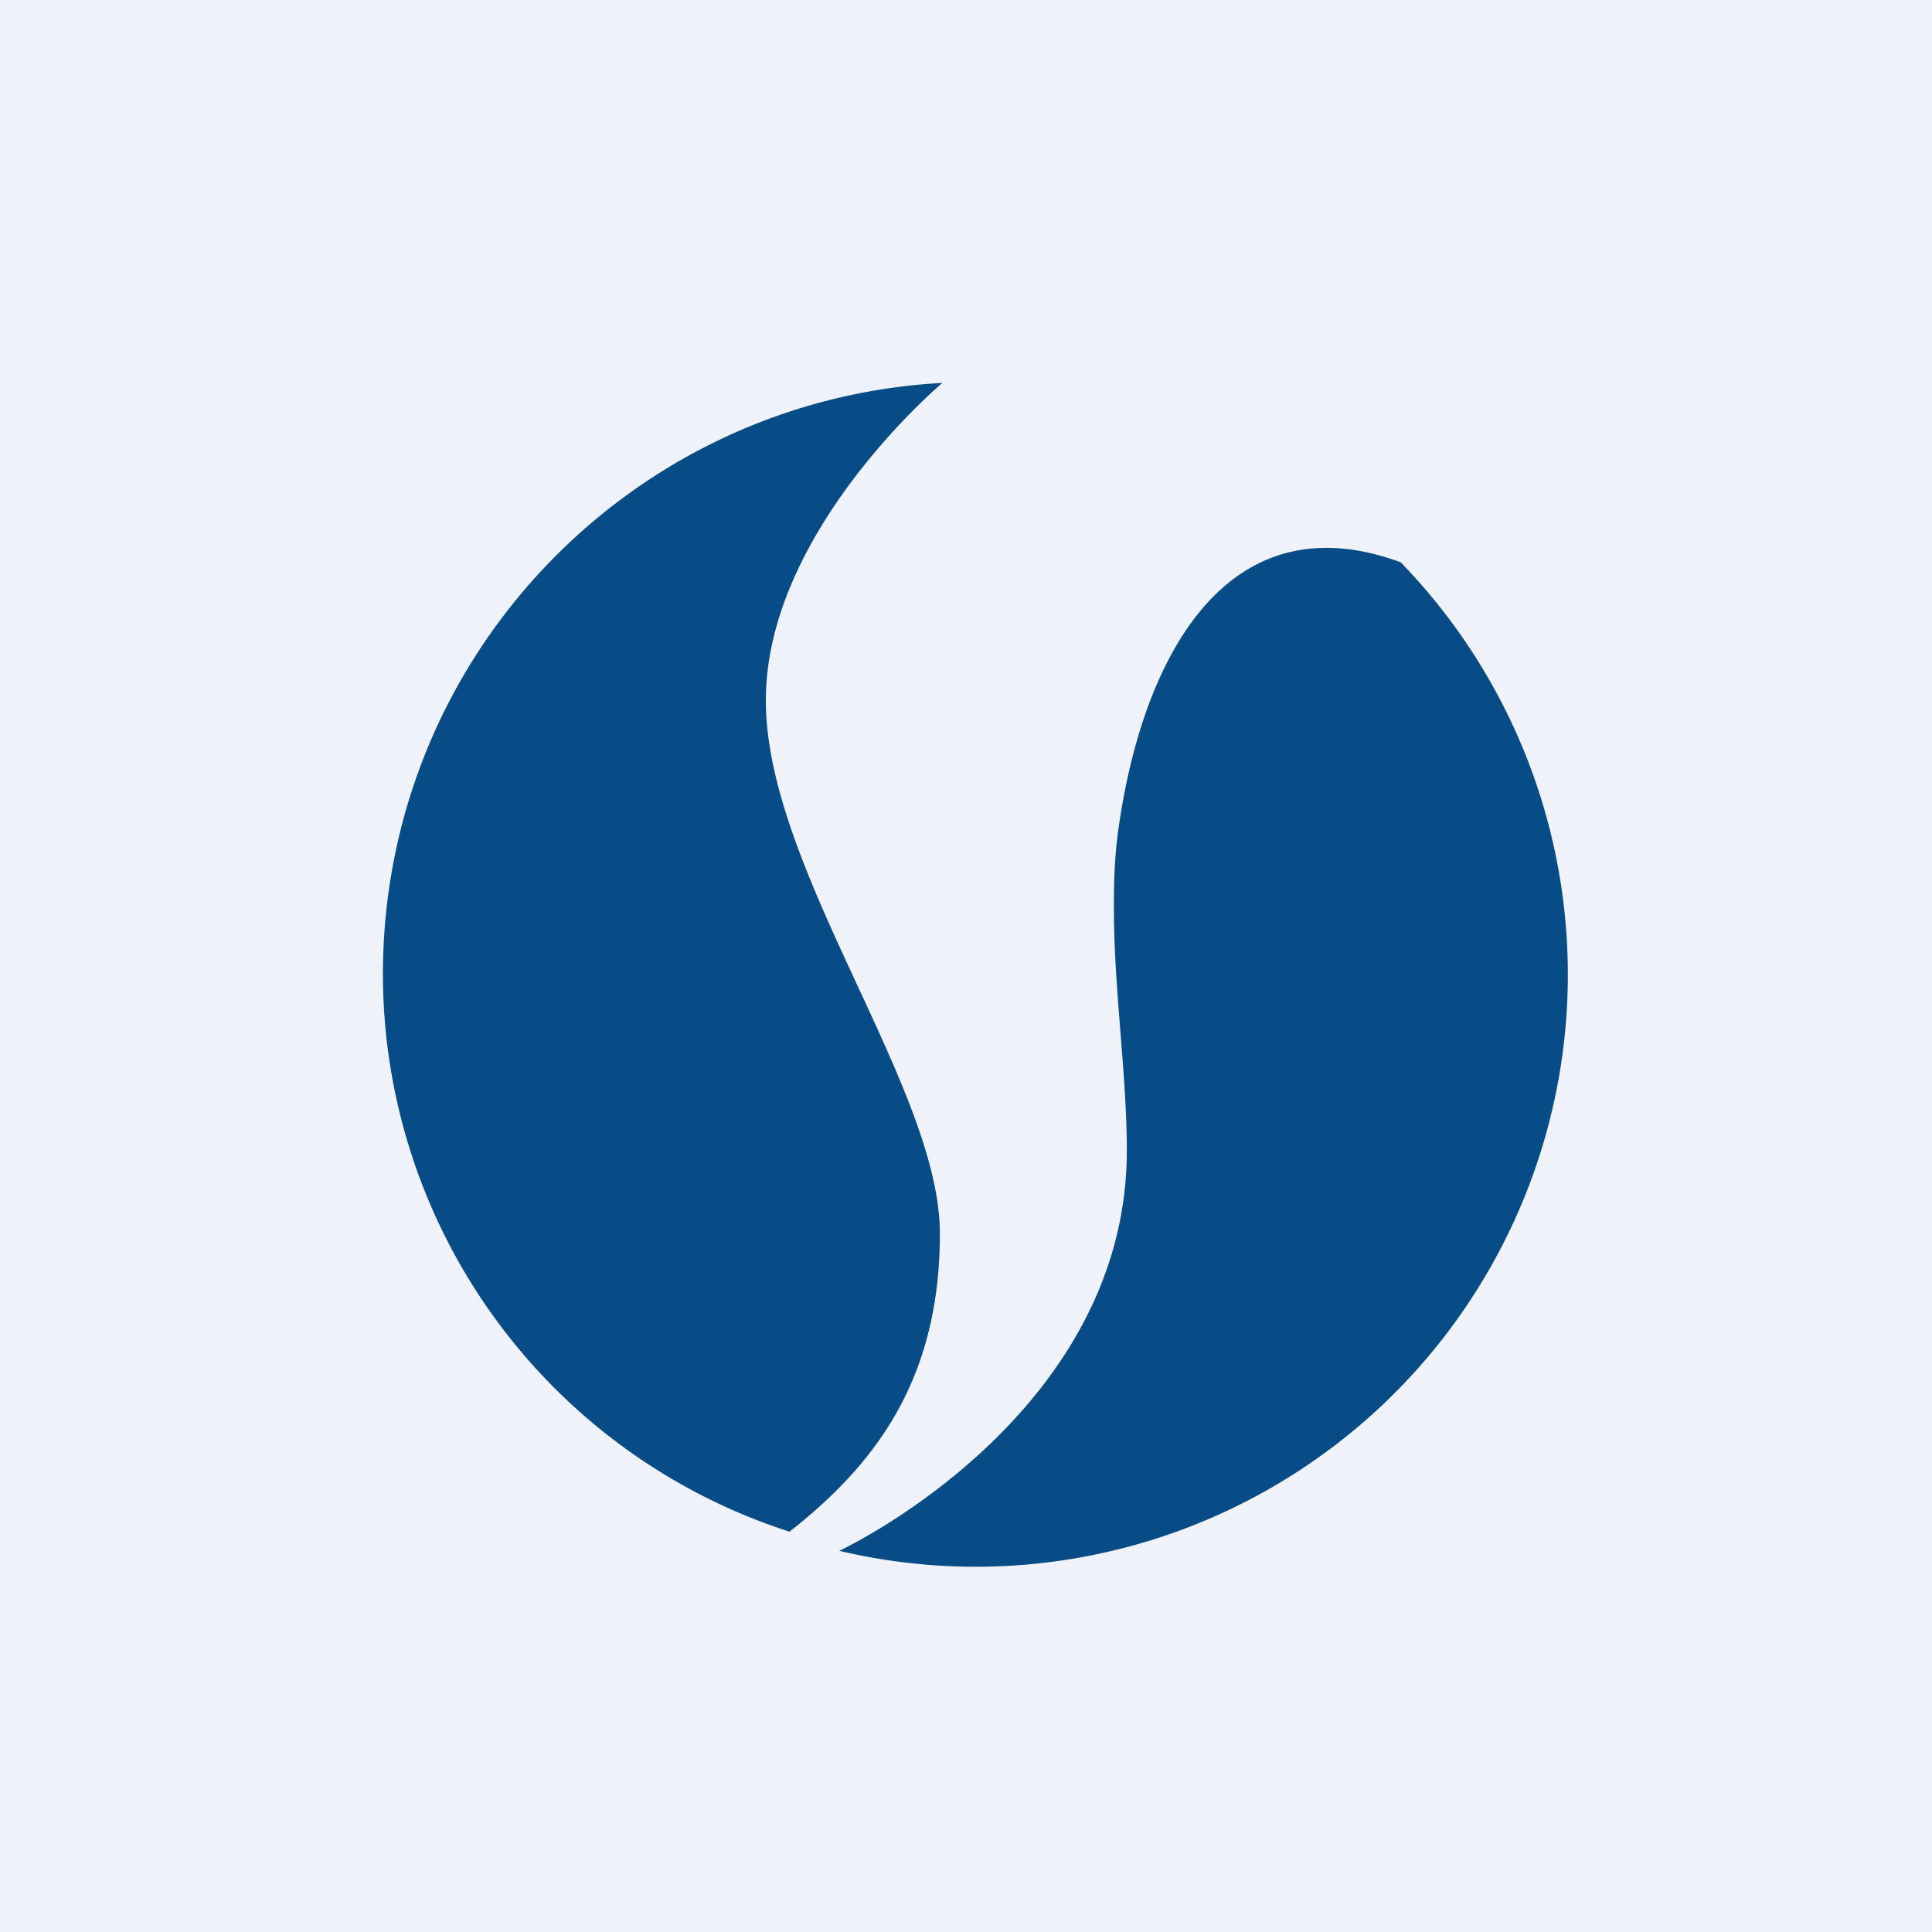 <?xml version="1.0" encoding="UTF-8"?>
<!-- generated by Finnhub -->
<svg viewBox="0 0 55.5 55.5" xmlns="http://www.w3.org/2000/svg">
<path d="M 0,0 H 55.5 V 55.5 H 0 Z" fill="rgb(239, 242, 248)"/>
<path d="M 40.22,16.135 A 17.01,17.01 0 0,1 24.11,44.55 C 24.15,44.53 32.37,40.69 32.37,33.05 C 32.37,30.76 31.97,28.27 32,25.79 C 32,24.97 32.06,24.16 32.2,23.35 C 33,18.45 35.49,14.41 40.23,16.15 Z M 22.68,44 A 16.84,16.84 0 0,1 11,27.99 C 11,18.9 18.1,11.49 27.07,11 C 27.04,11.03 22,15.27 22,20.12 C 22,24.98 27,31.24 27,35.44 C 27,39.64 25.13,42.08 22.68,44 Z" fill="rgb(7, 76, 134)"/>
</svg>
